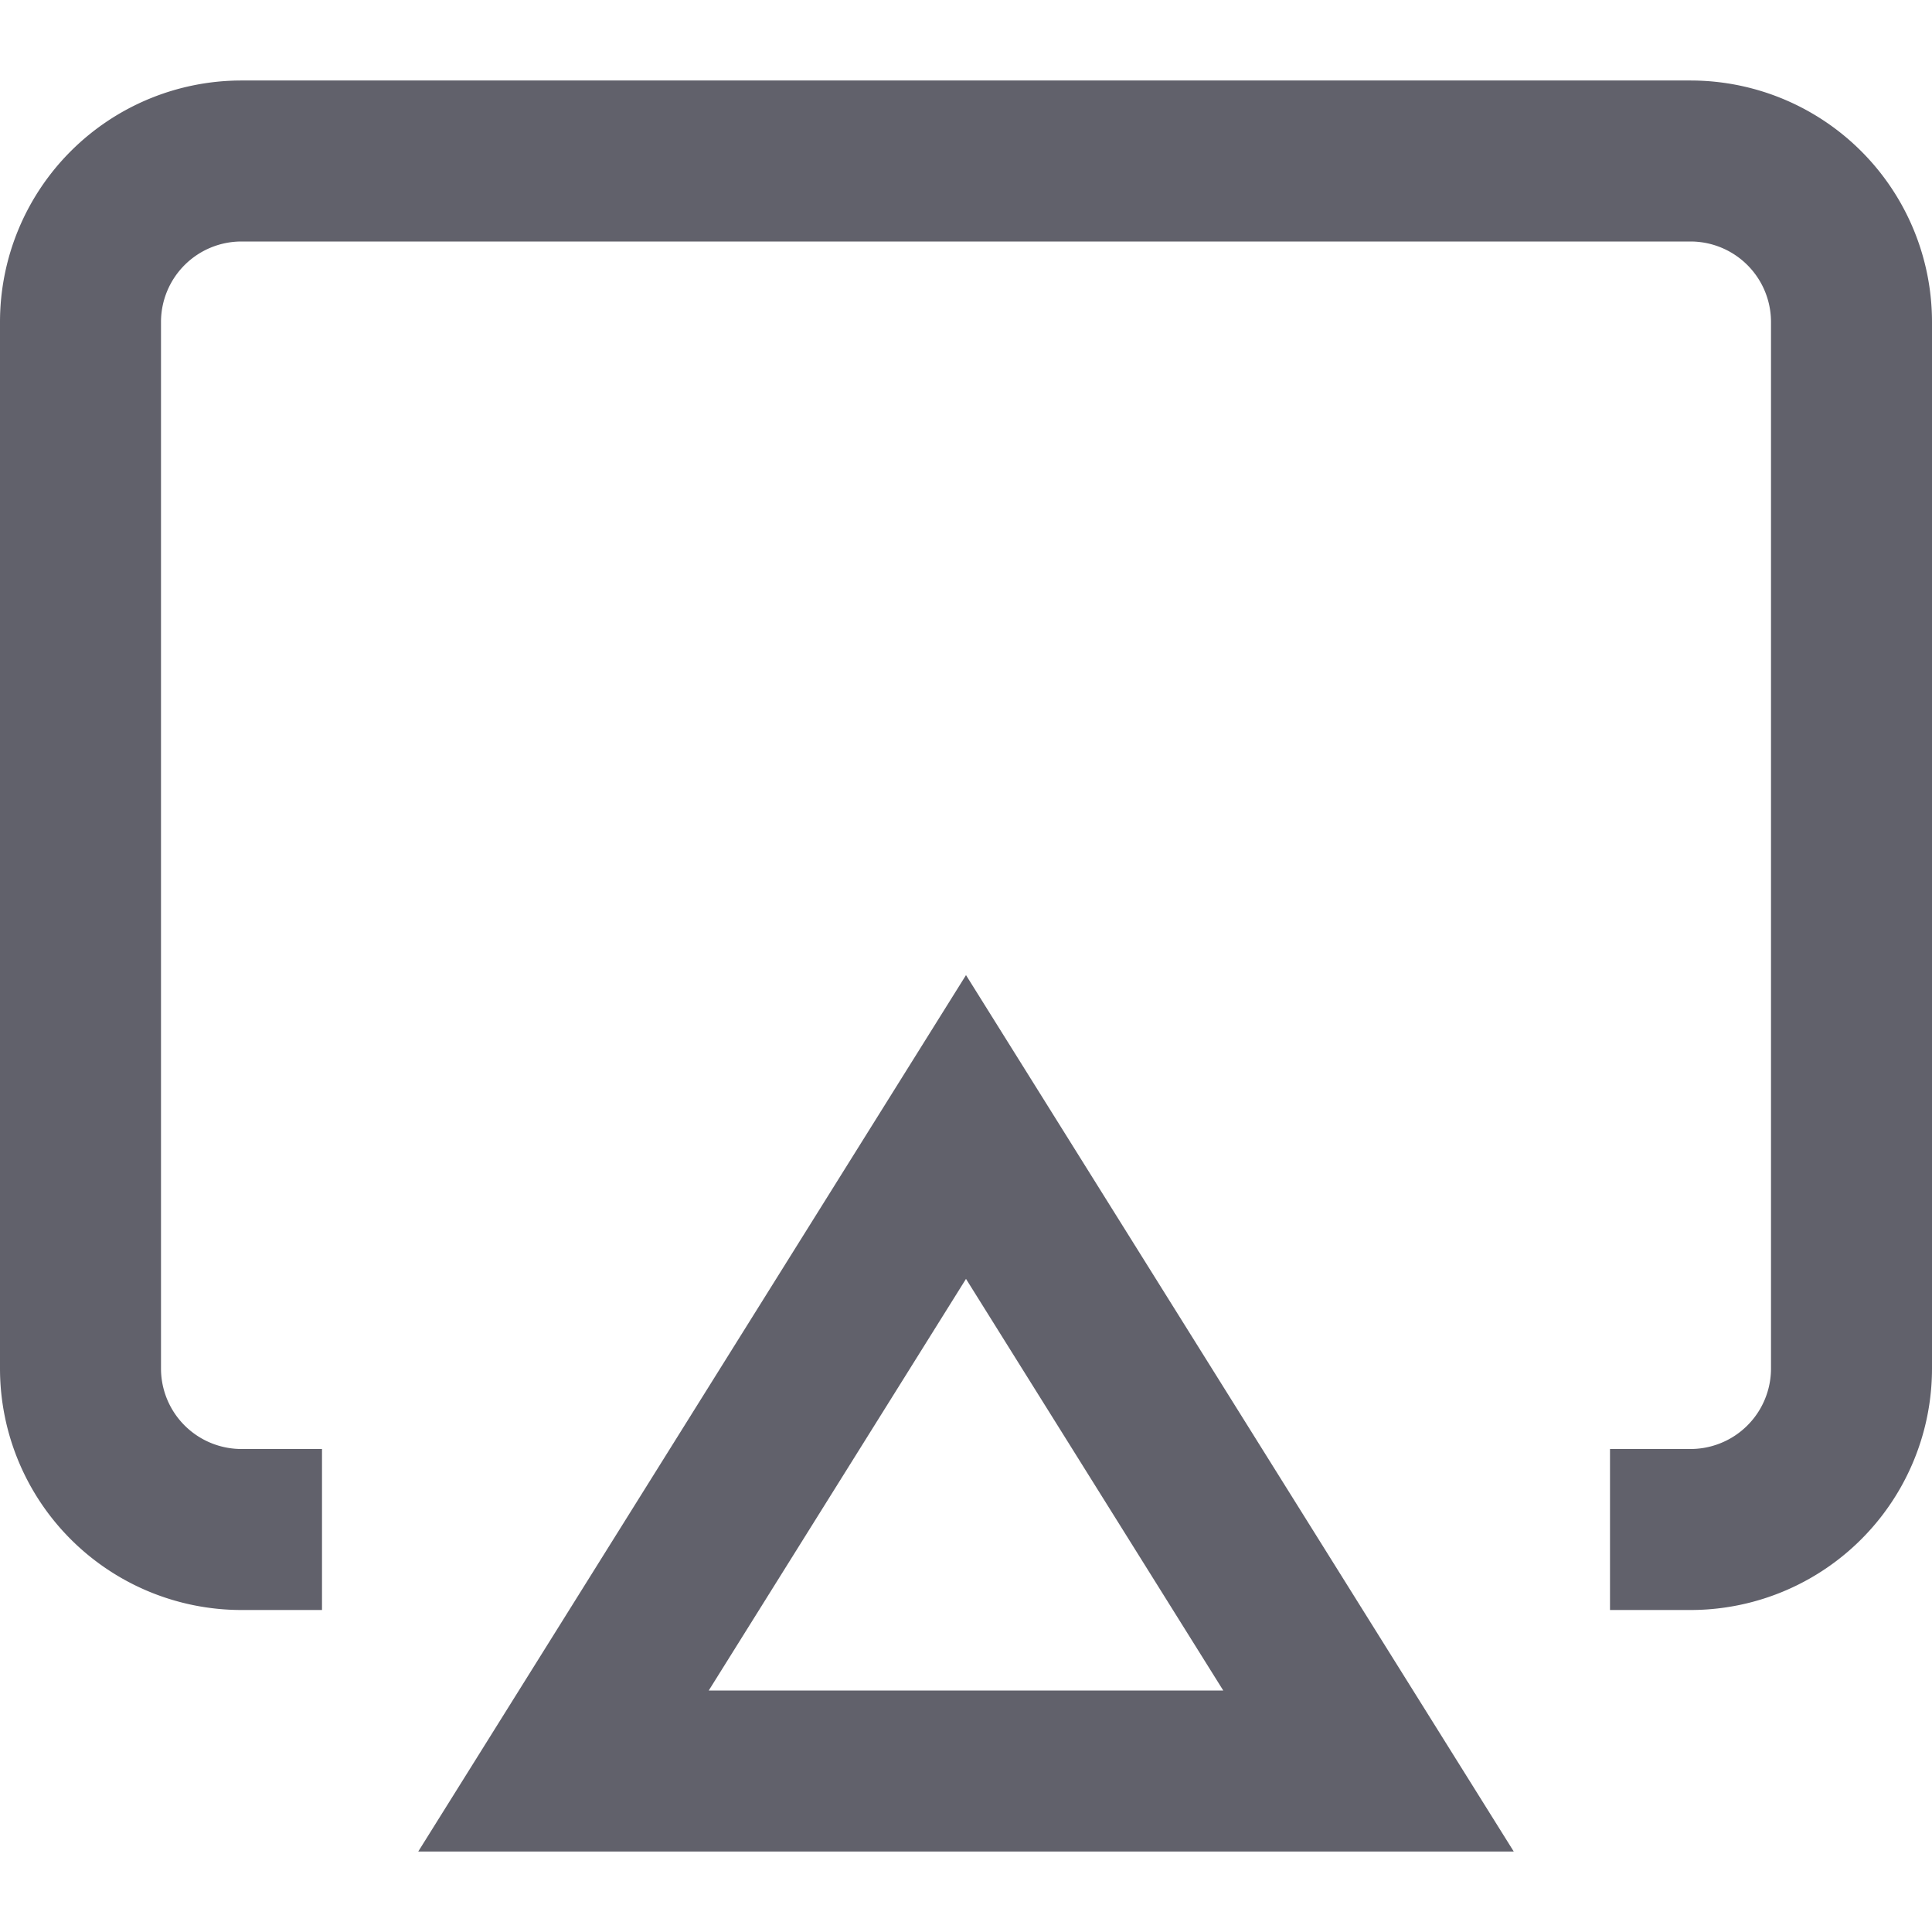 <svg xmlns="http://www.w3.org/2000/svg" height="24" width="24" viewBox="0 0 24 24"><path d="M4,19H3a2,2,0,0,1-2-2V4A2,2,0,0,1,3,2H21a2,2,0,0,1,2,2V17a2,2,0,0,1-2,2H20" fill="none" stroke="#61616b" stroke-width="2"></path><polygon data-color="color-2" points="7 22 17 22 12 14 7 22" fill="none" stroke="#61616b" stroke-width="2"></polygon></svg>